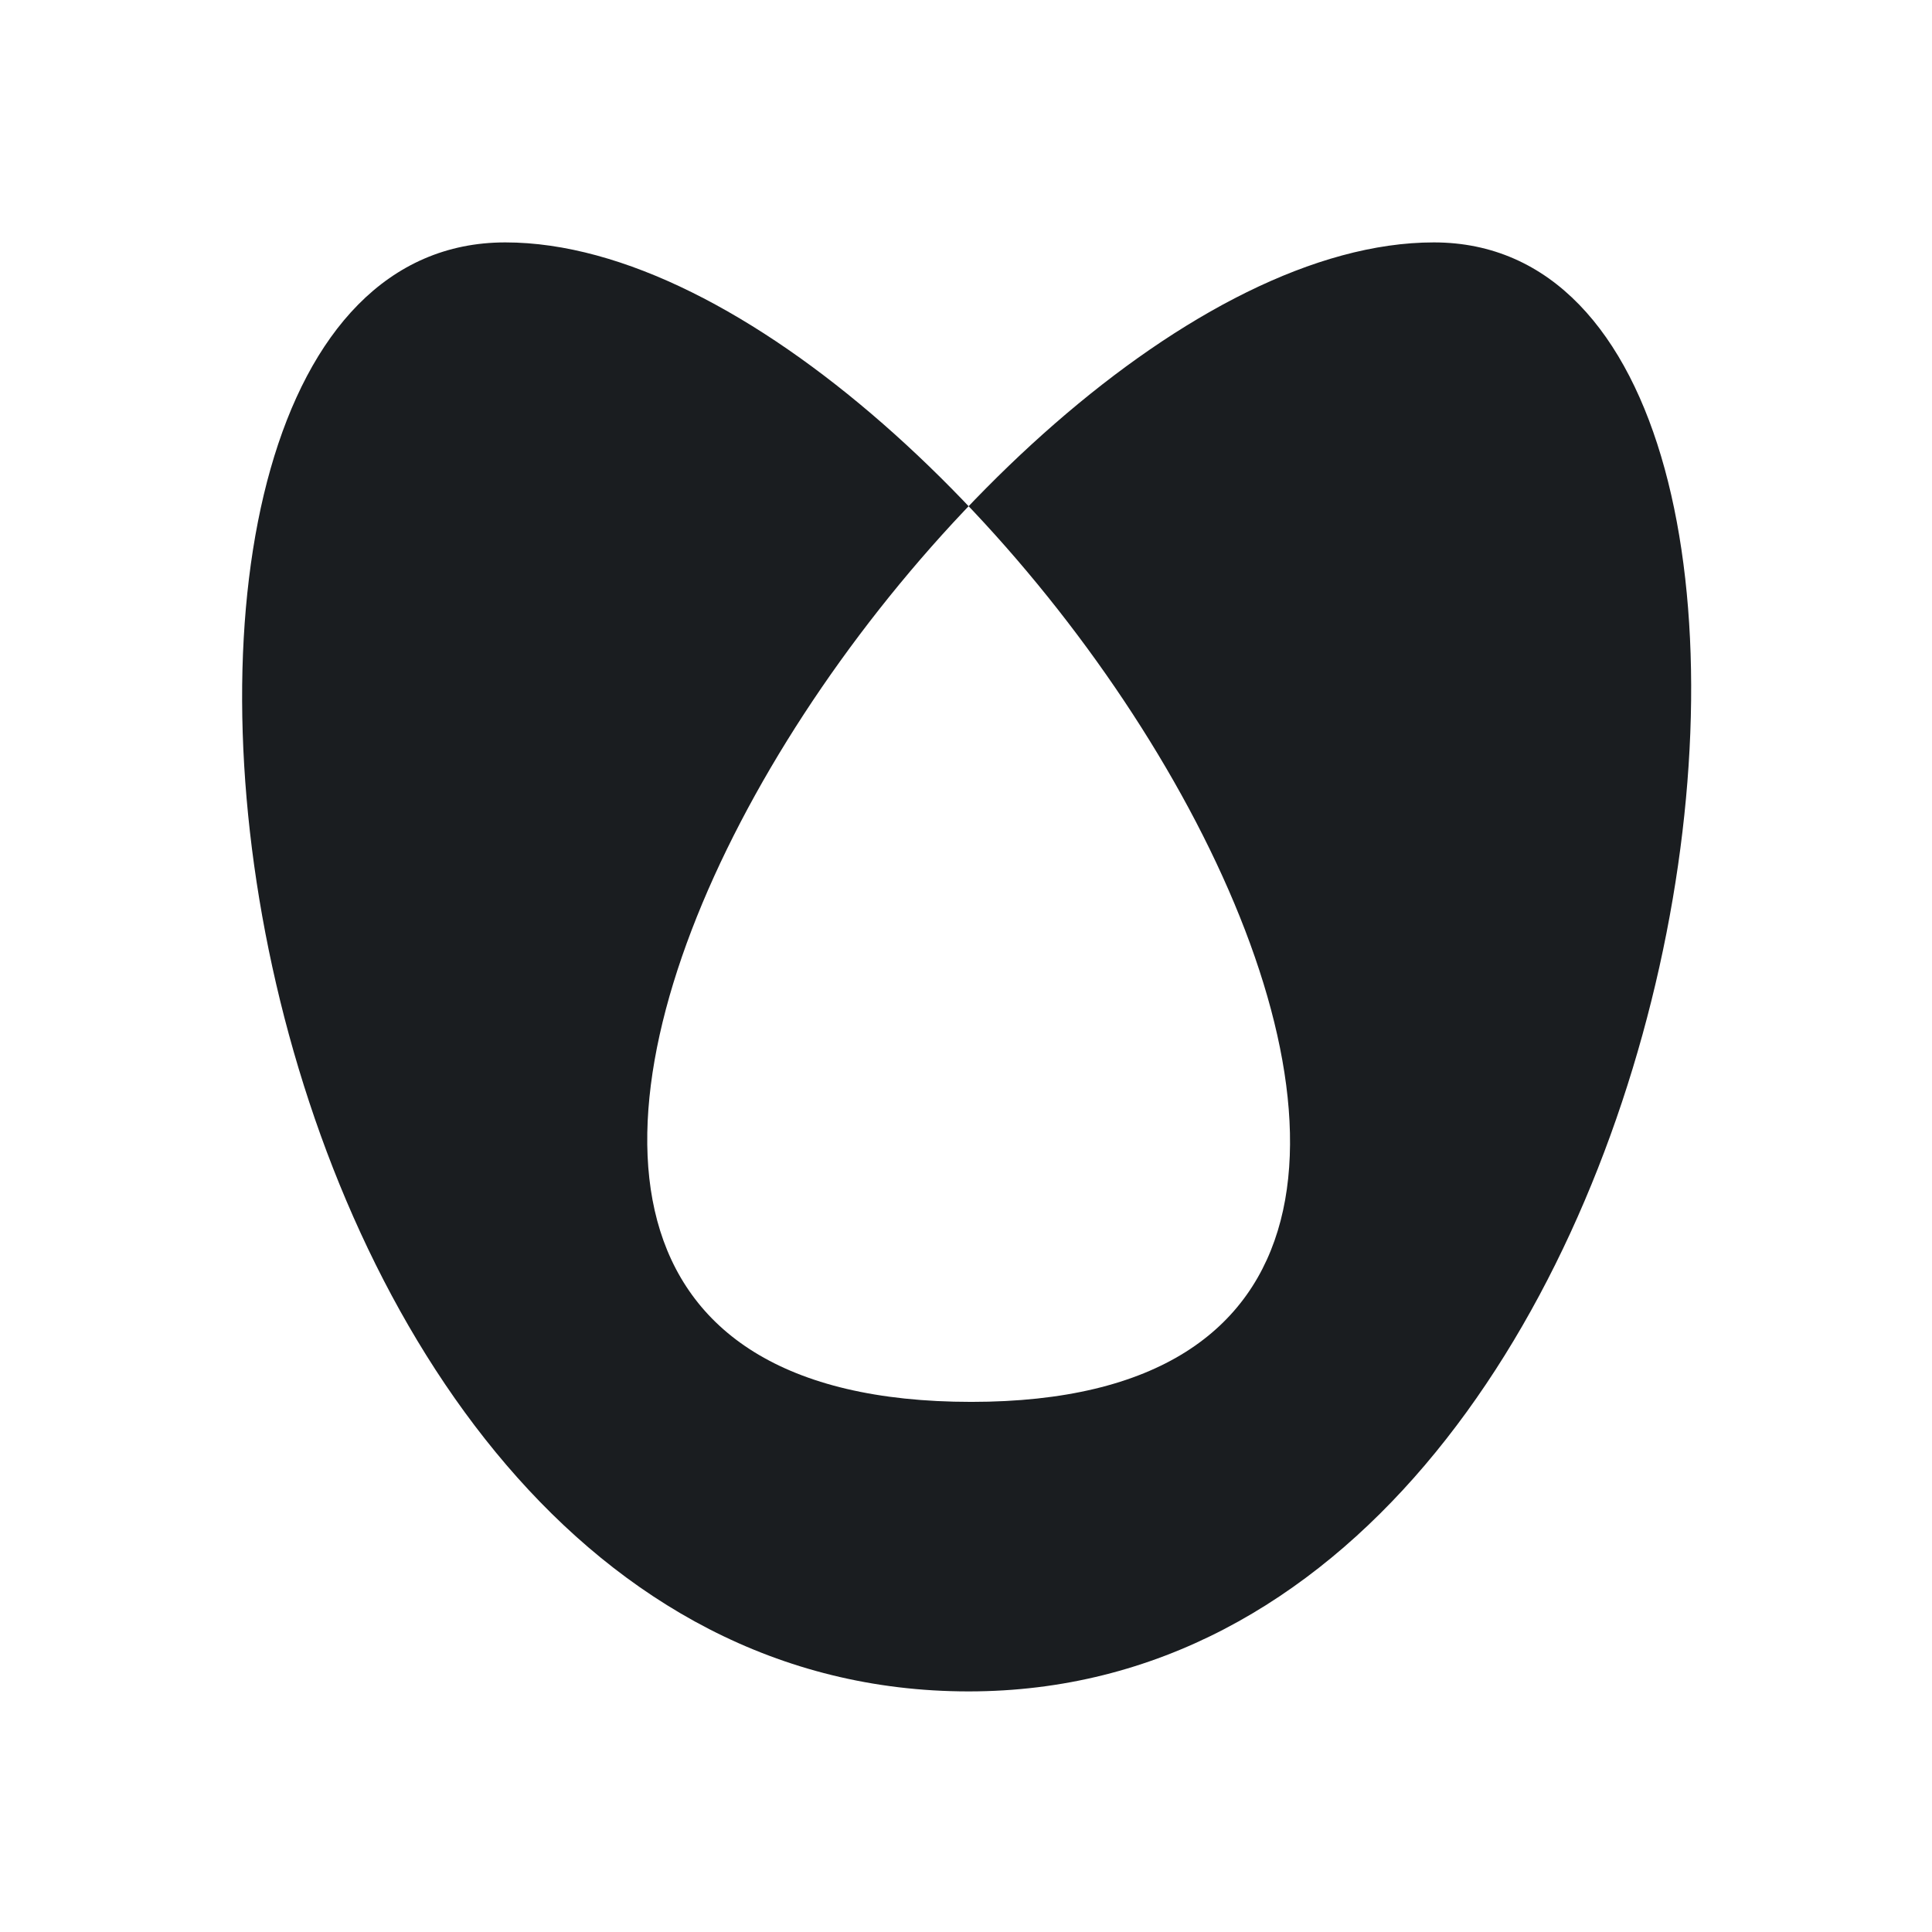 <svg xmlns="http://www.w3.org/2000/svg" viewBox="0 0 16 16"><path d="m562.31 626.65c8.317 0 10.308-16 5.136-16-5.238 0-13.474 12.803-5.107 12.803 8.261 0 .072-12.803-5.146-12.803-5.218 0-3.348 16 5.116 16" fill="#1A1D20" fill-rule="evenodd" transform="matrix(.75 0 0 .75-413.71-455.98)"/></svg>